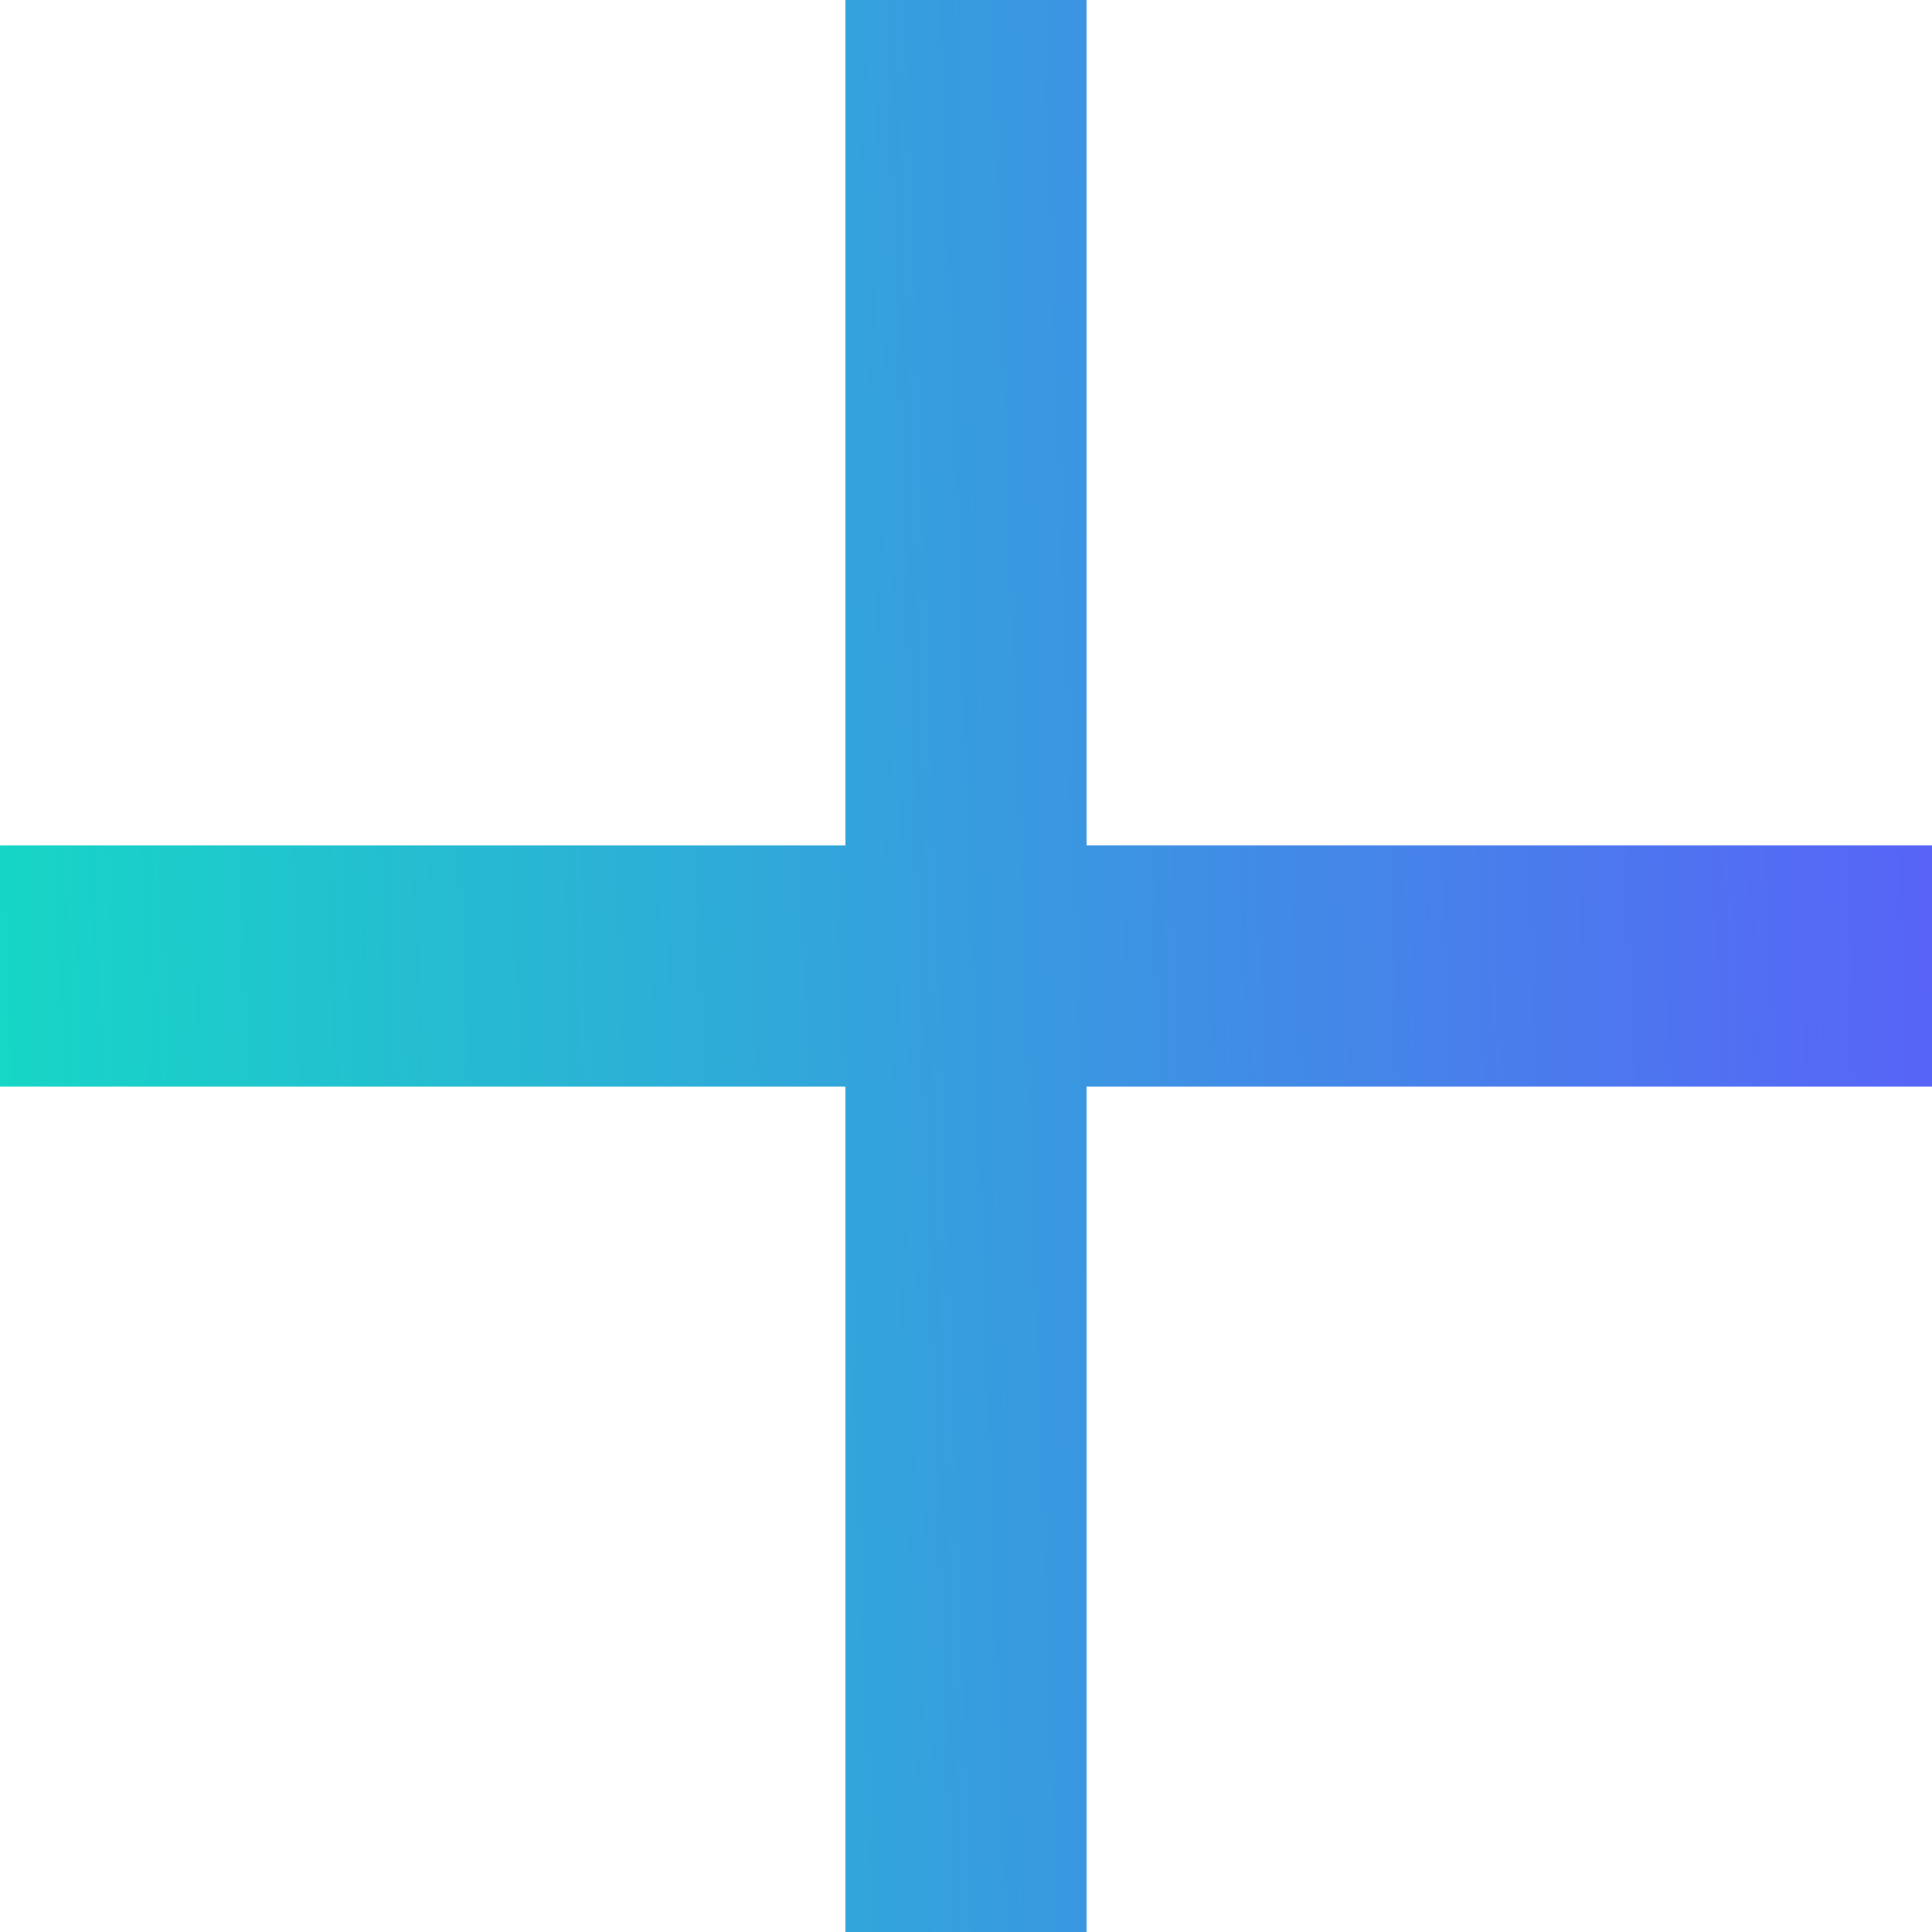 <svg width="20" height="20" viewBox="0 0 20 20" fill="none" xmlns="http://www.w3.org/2000/svg">
<g id="plus 1" clip-path="url(#clip0_139_221)">
<g id="Group">
<g id="Group_2">
<path id="Vector" d="M11.248 8.752V0H8.752V8.752H0V11.248H8.752V20H11.248V11.248H20V8.752H11.248Z" fill="url(#paint0_linear_139_221)"/>
</g>
</g>
</g>
<defs>
<linearGradient id="paint0_linear_139_221" x1="20.137" y1="3.04558e-06" x2="-0.663" y2="0.716" gradientUnits="userSpaceOnUse">
<stop stop-color="#5961F8"/>
<stop offset="1" stop-color="#15D8C5"/>
<stop offset="1" stop-color="#15D8C5"/>
</linearGradient>
<clipPath id="clip0_139_221">
<rect width="20" height="20" fill="white"/>
</clipPath>
</defs>
</svg>
